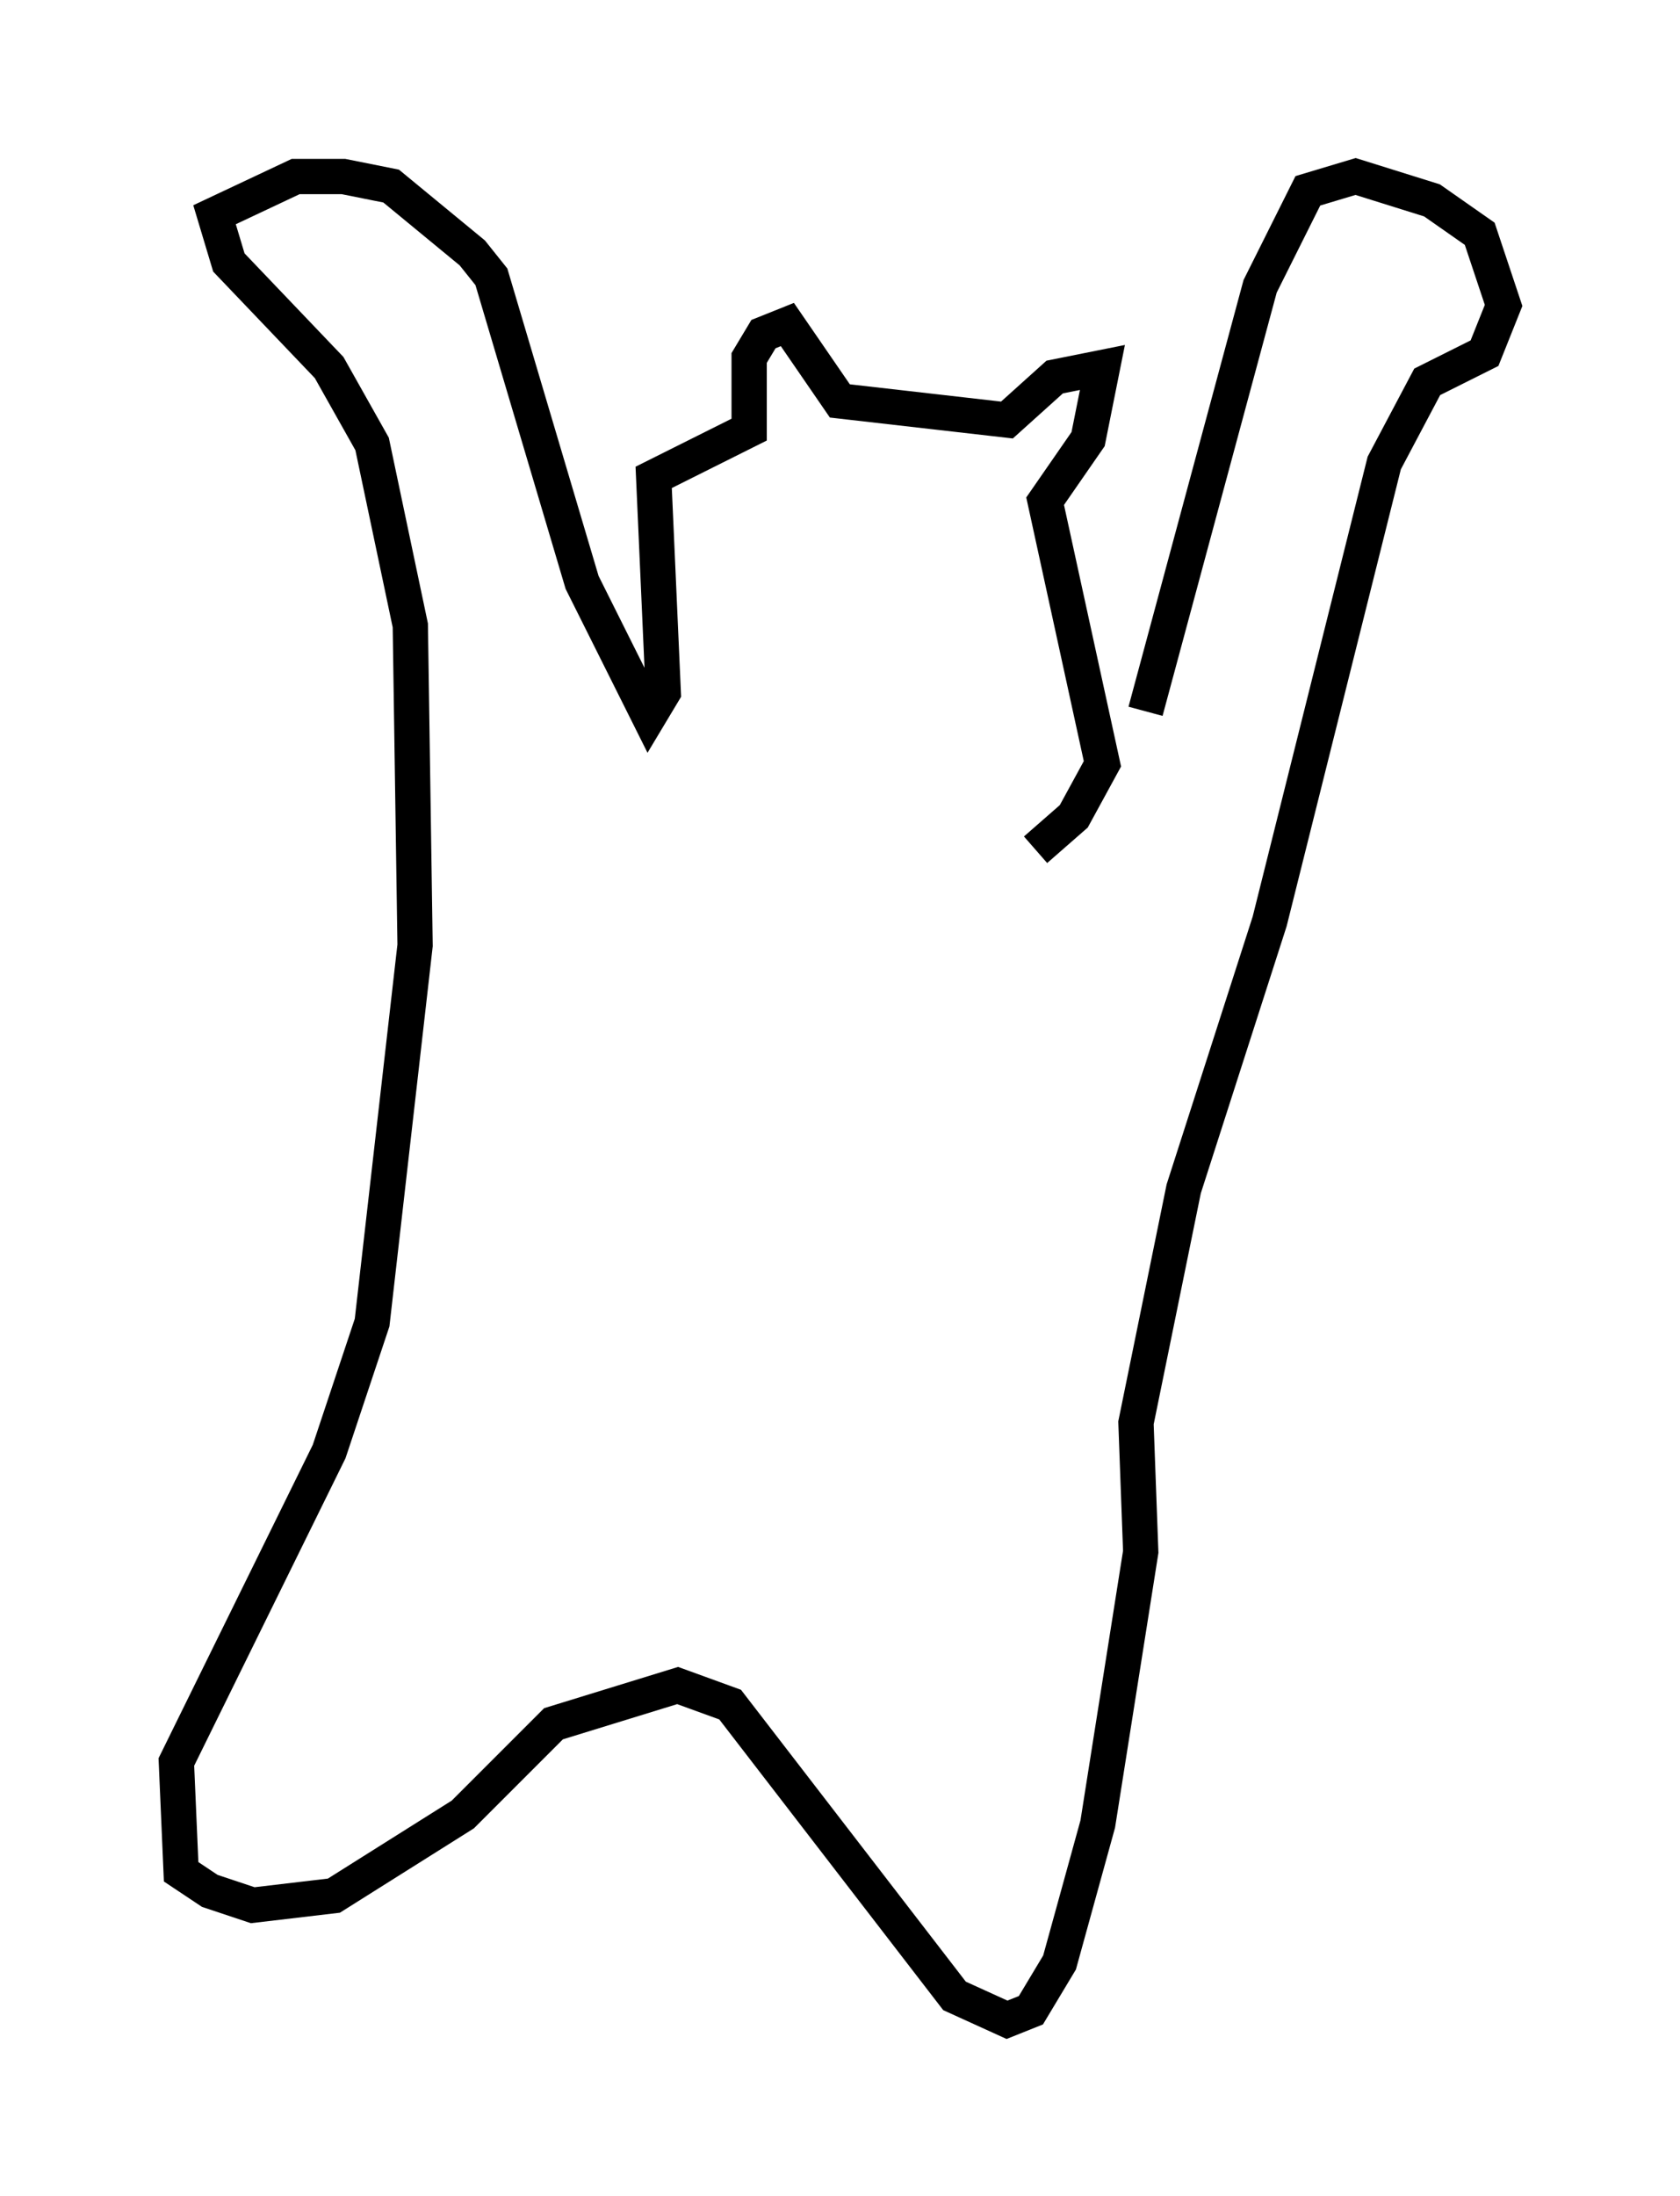 <?xml version="1.0" encoding="utf-8" ?>
<svg baseProfile="full" height="62.232" version="1.1" width="47.618" xmlns="http://www.w3.org/2000/svg" xmlns:ev="http://www.w3.org/2001/xml-events" xmlns:xlink="http://www.w3.org/1999/xlink"><defs /><rect fill="white" height="62.232" width="47.618" x="0" y="0" /><path d="M32.469, 21.509 m0.0, -1.353 l3.248, -12.043 1.353, -2.706 l1.353, -0.406 2.165, 0.677 l1.353, 0.947 0.677, 2.03 l-0.541, 1.353 -1.624, 0.812 l-1.218, 2.3 -3.248, 12.99 l-2.436, 7.578 -1.353, 6.631 l0.135, 3.654 -1.218, 7.713 l-1.083, 3.924 -0.812, 1.353 l-0.677, 0.271 -1.488, -0.677 l-6.36, -8.254 -1.488, -0.541 l-3.518, 1.083 -2.571, 2.571 l-3.654, 2.3 -2.3, 0.271 l-1.218, -0.406 -0.812, -0.541 l-0.135, -3.112 4.33, -8.796 l1.218, -3.654 1.218, -10.69 l-0.135, -9.066 -1.083, -5.142 l-1.218, -2.165 -2.842, -2.977 l-0.406, -1.353 2.3, -1.083 l1.353, 0.0 1.353, 0.271 l2.3, 1.894 0.541, 0.677 l2.571, 8.66 1.894, 3.789 l0.406, -0.677 -0.271, -6.089 l2.706, -1.353 0.0, -2.03 l0.406, -0.677 0.677, -0.271 l1.488, 2.165 4.736, 0.541 l1.353, -1.218 1.353, -0.271 l-0.406, 2.03 -1.218, 1.759 l1.624, 7.442 -0.812, 1.488 l-1.083, 0.947 " fill="none" stroke="black" stroke-width="1" /></svg>